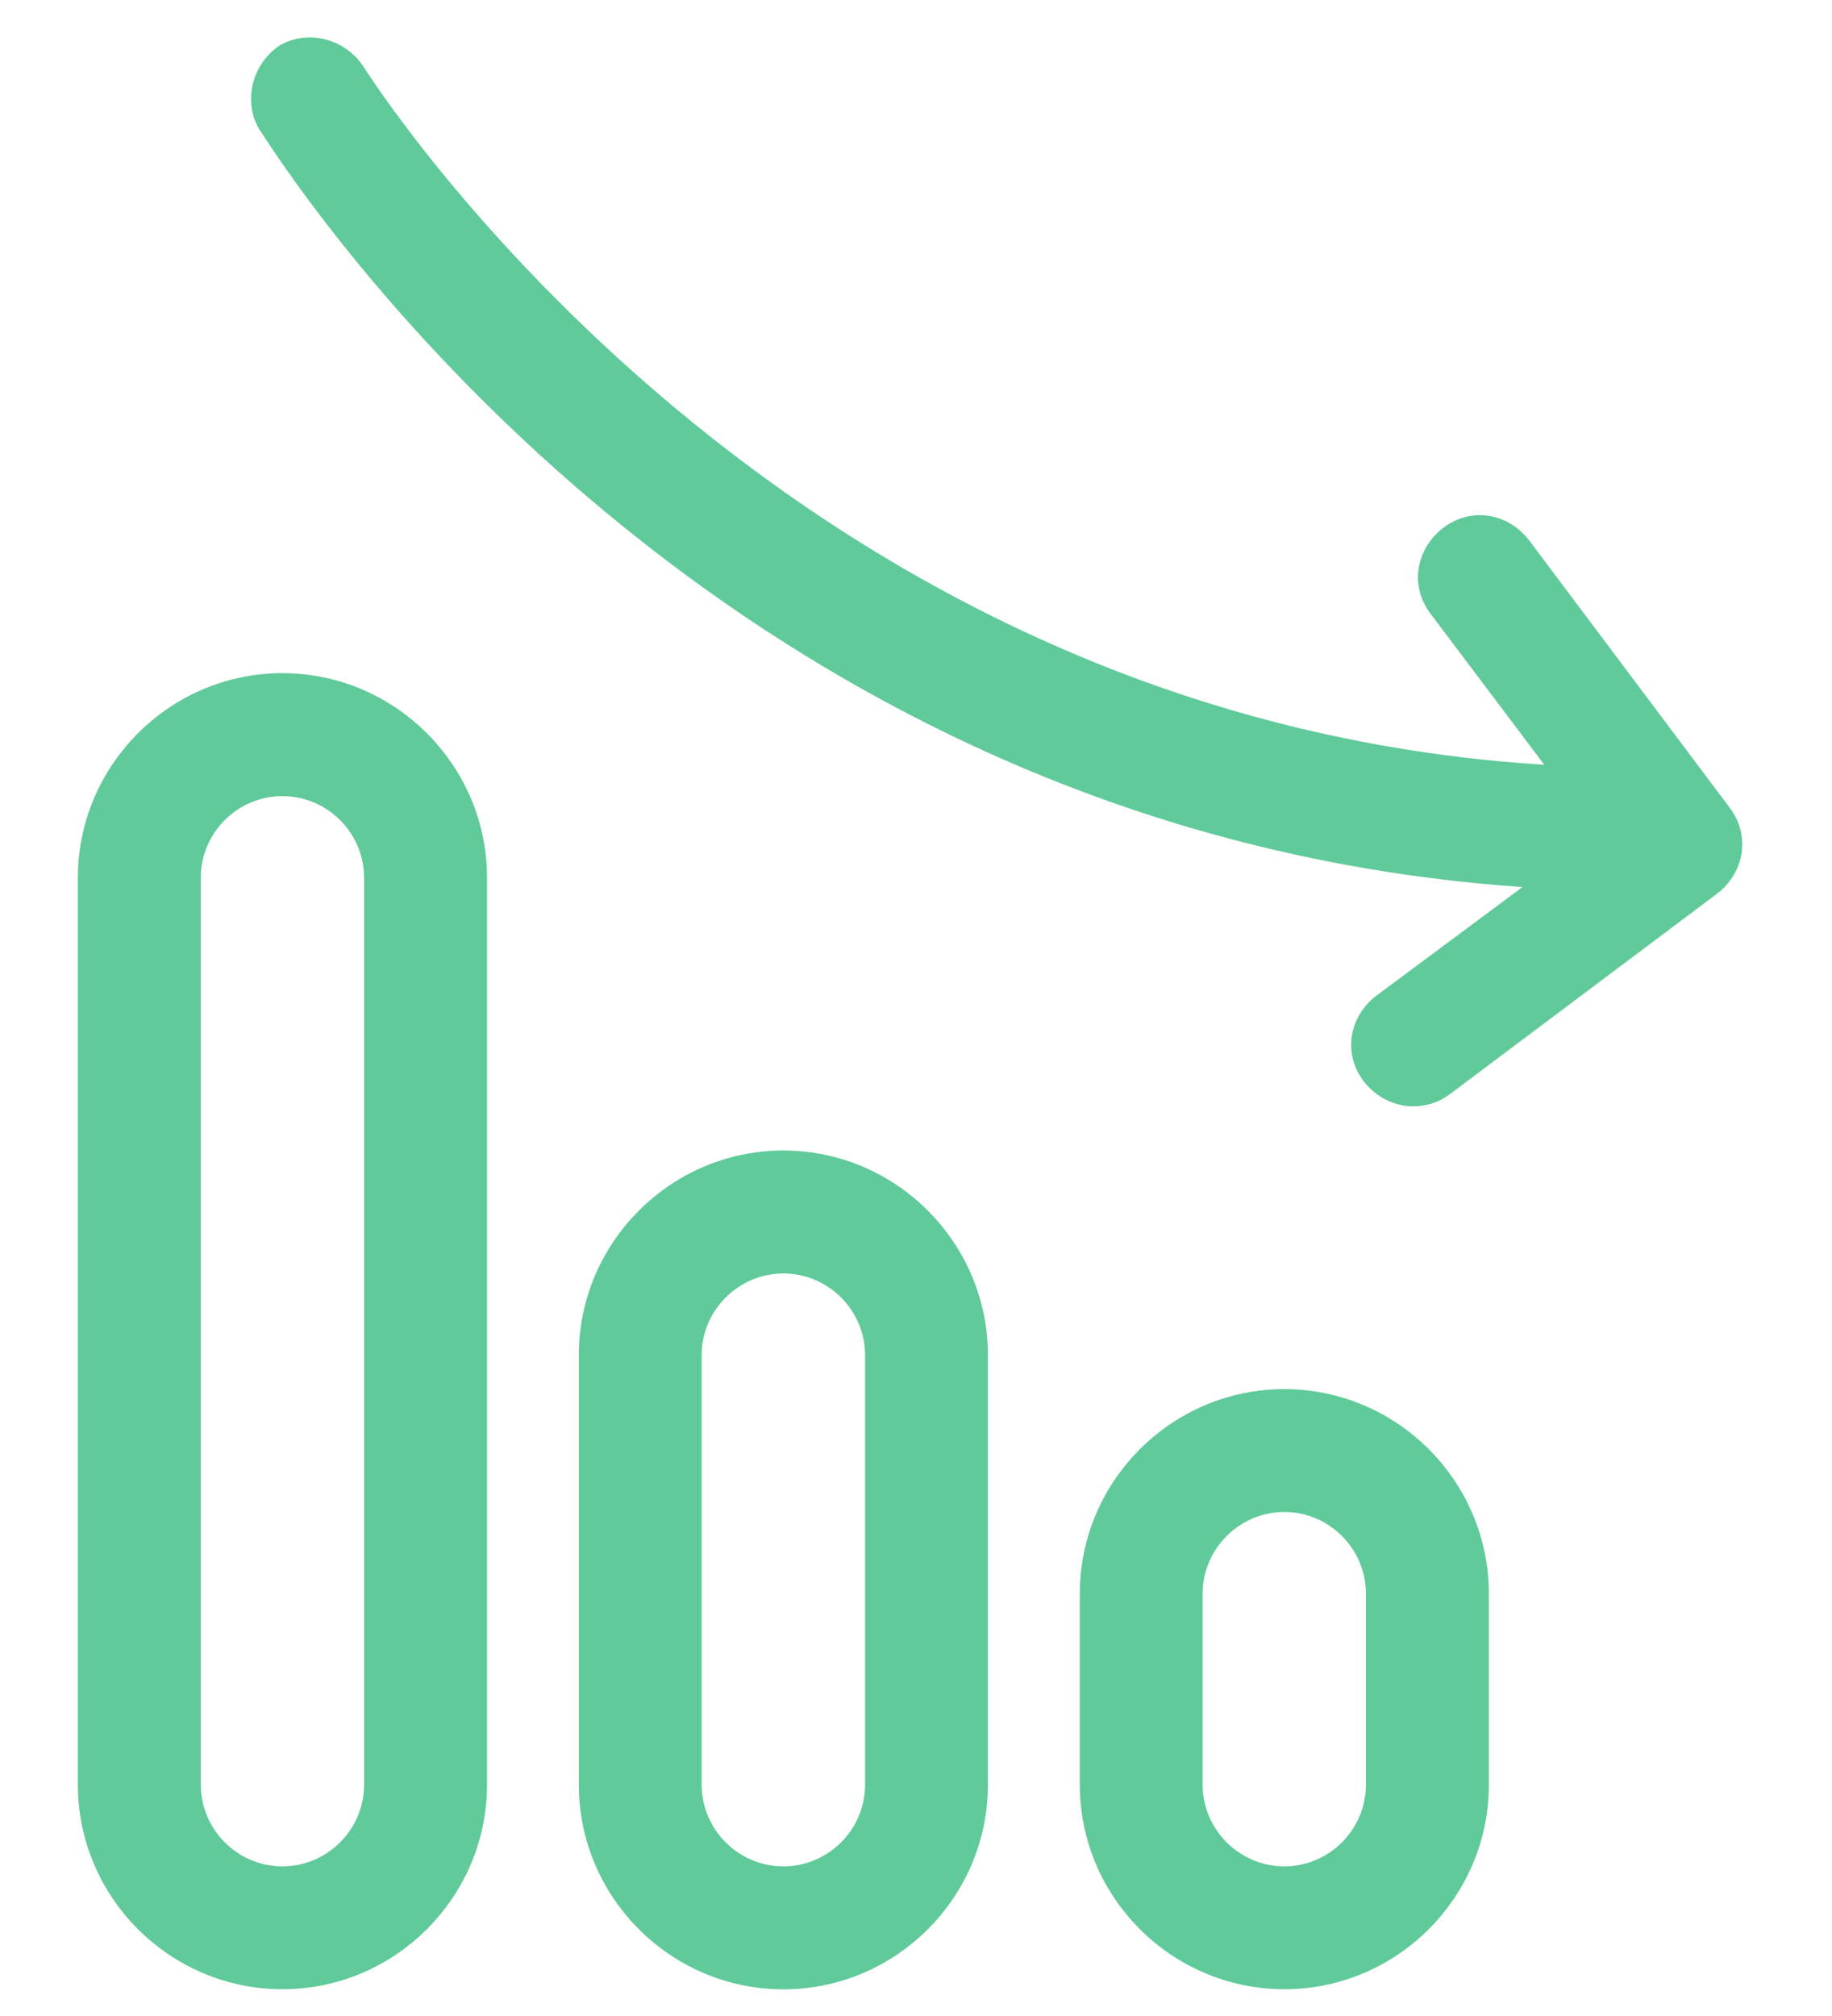<svg width="20" height="22" viewBox="0 0 20 22" fill="none" xmlns="http://www.w3.org/2000/svg">
<path d="M10.635 19.476V14.788C10.635 13.643 9.698 12.705 8.552 12.705C7.406 12.705 6.469 13.643 6.469 14.788V19.476C6.469 20.622 7.406 21.559 8.552 21.559C9.698 21.559 10.635 20.622 10.635 19.476ZM7.51 19.476V14.788C7.51 14.216 7.979 13.747 8.552 13.747C9.125 13.747 9.594 14.216 9.594 14.788V19.476C9.594 20.049 9.125 20.517 8.552 20.517C7.979 20.517 7.51 20.049 7.51 19.476Z" fill="#60CA9A" stroke="#60CA9A" stroke-width="0.3"/>
<path d="M1 9.579V19.475C1 20.621 1.937 21.558 3.083 21.558C4.229 21.558 5.167 20.621 5.167 19.475V9.579C5.167 8.434 4.229 7.496 3.083 7.496C1.937 7.496 1 8.434 1 9.579ZM2.042 9.579C2.042 9.006 2.51 8.538 3.083 8.538C3.656 8.538 4.125 9.006 4.125 9.579V19.475C4.125 20.048 3.656 20.517 3.083 20.517C2.51 20.517 2.042 20.048 2.042 19.475V9.579Z" fill="#60CA9A" stroke="#60CA9A" stroke-width="0.3"/>
<path d="M16.104 19.475V17.392C16.104 16.246 15.167 15.309 14.021 15.309C12.875 15.309 11.938 16.246 11.938 17.392V19.475C11.938 20.621 12.875 21.558 14.021 21.558C15.167 21.558 16.104 20.621 16.104 19.475ZM12.979 19.475V17.392C12.979 16.819 13.448 16.35 14.021 16.35C14.594 16.35 15.062 16.819 15.062 17.392V19.475C15.062 20.048 14.594 20.517 14.021 20.517C13.448 20.517 12.979 20.048 12.979 19.475Z" fill="#60CA9A" stroke="#60CA9A" stroke-width="0.3"/>
<path d="M3.839 0.804C3.683 0.569 3.37 0.491 3.136 0.621C2.901 0.778 2.823 1.09 2.953 1.324C3.162 1.637 7.823 9.137 17.042 9.554L15.115 10.986C14.88 11.168 14.828 11.481 15.011 11.715C15.115 11.845 15.271 11.923 15.427 11.923C15.531 11.923 15.636 11.897 15.74 11.819L18.656 9.632C18.891 9.449 18.943 9.137 18.761 8.902L16.573 5.986C16.391 5.751 16.078 5.699 15.844 5.882C15.61 6.064 15.557 6.376 15.74 6.611L17.172 8.512C8.448 8.147 3.891 0.882 3.839 0.804Z" fill="#60CA9A" stroke="#60CA9A" stroke-width="0.3"/>
</svg>
